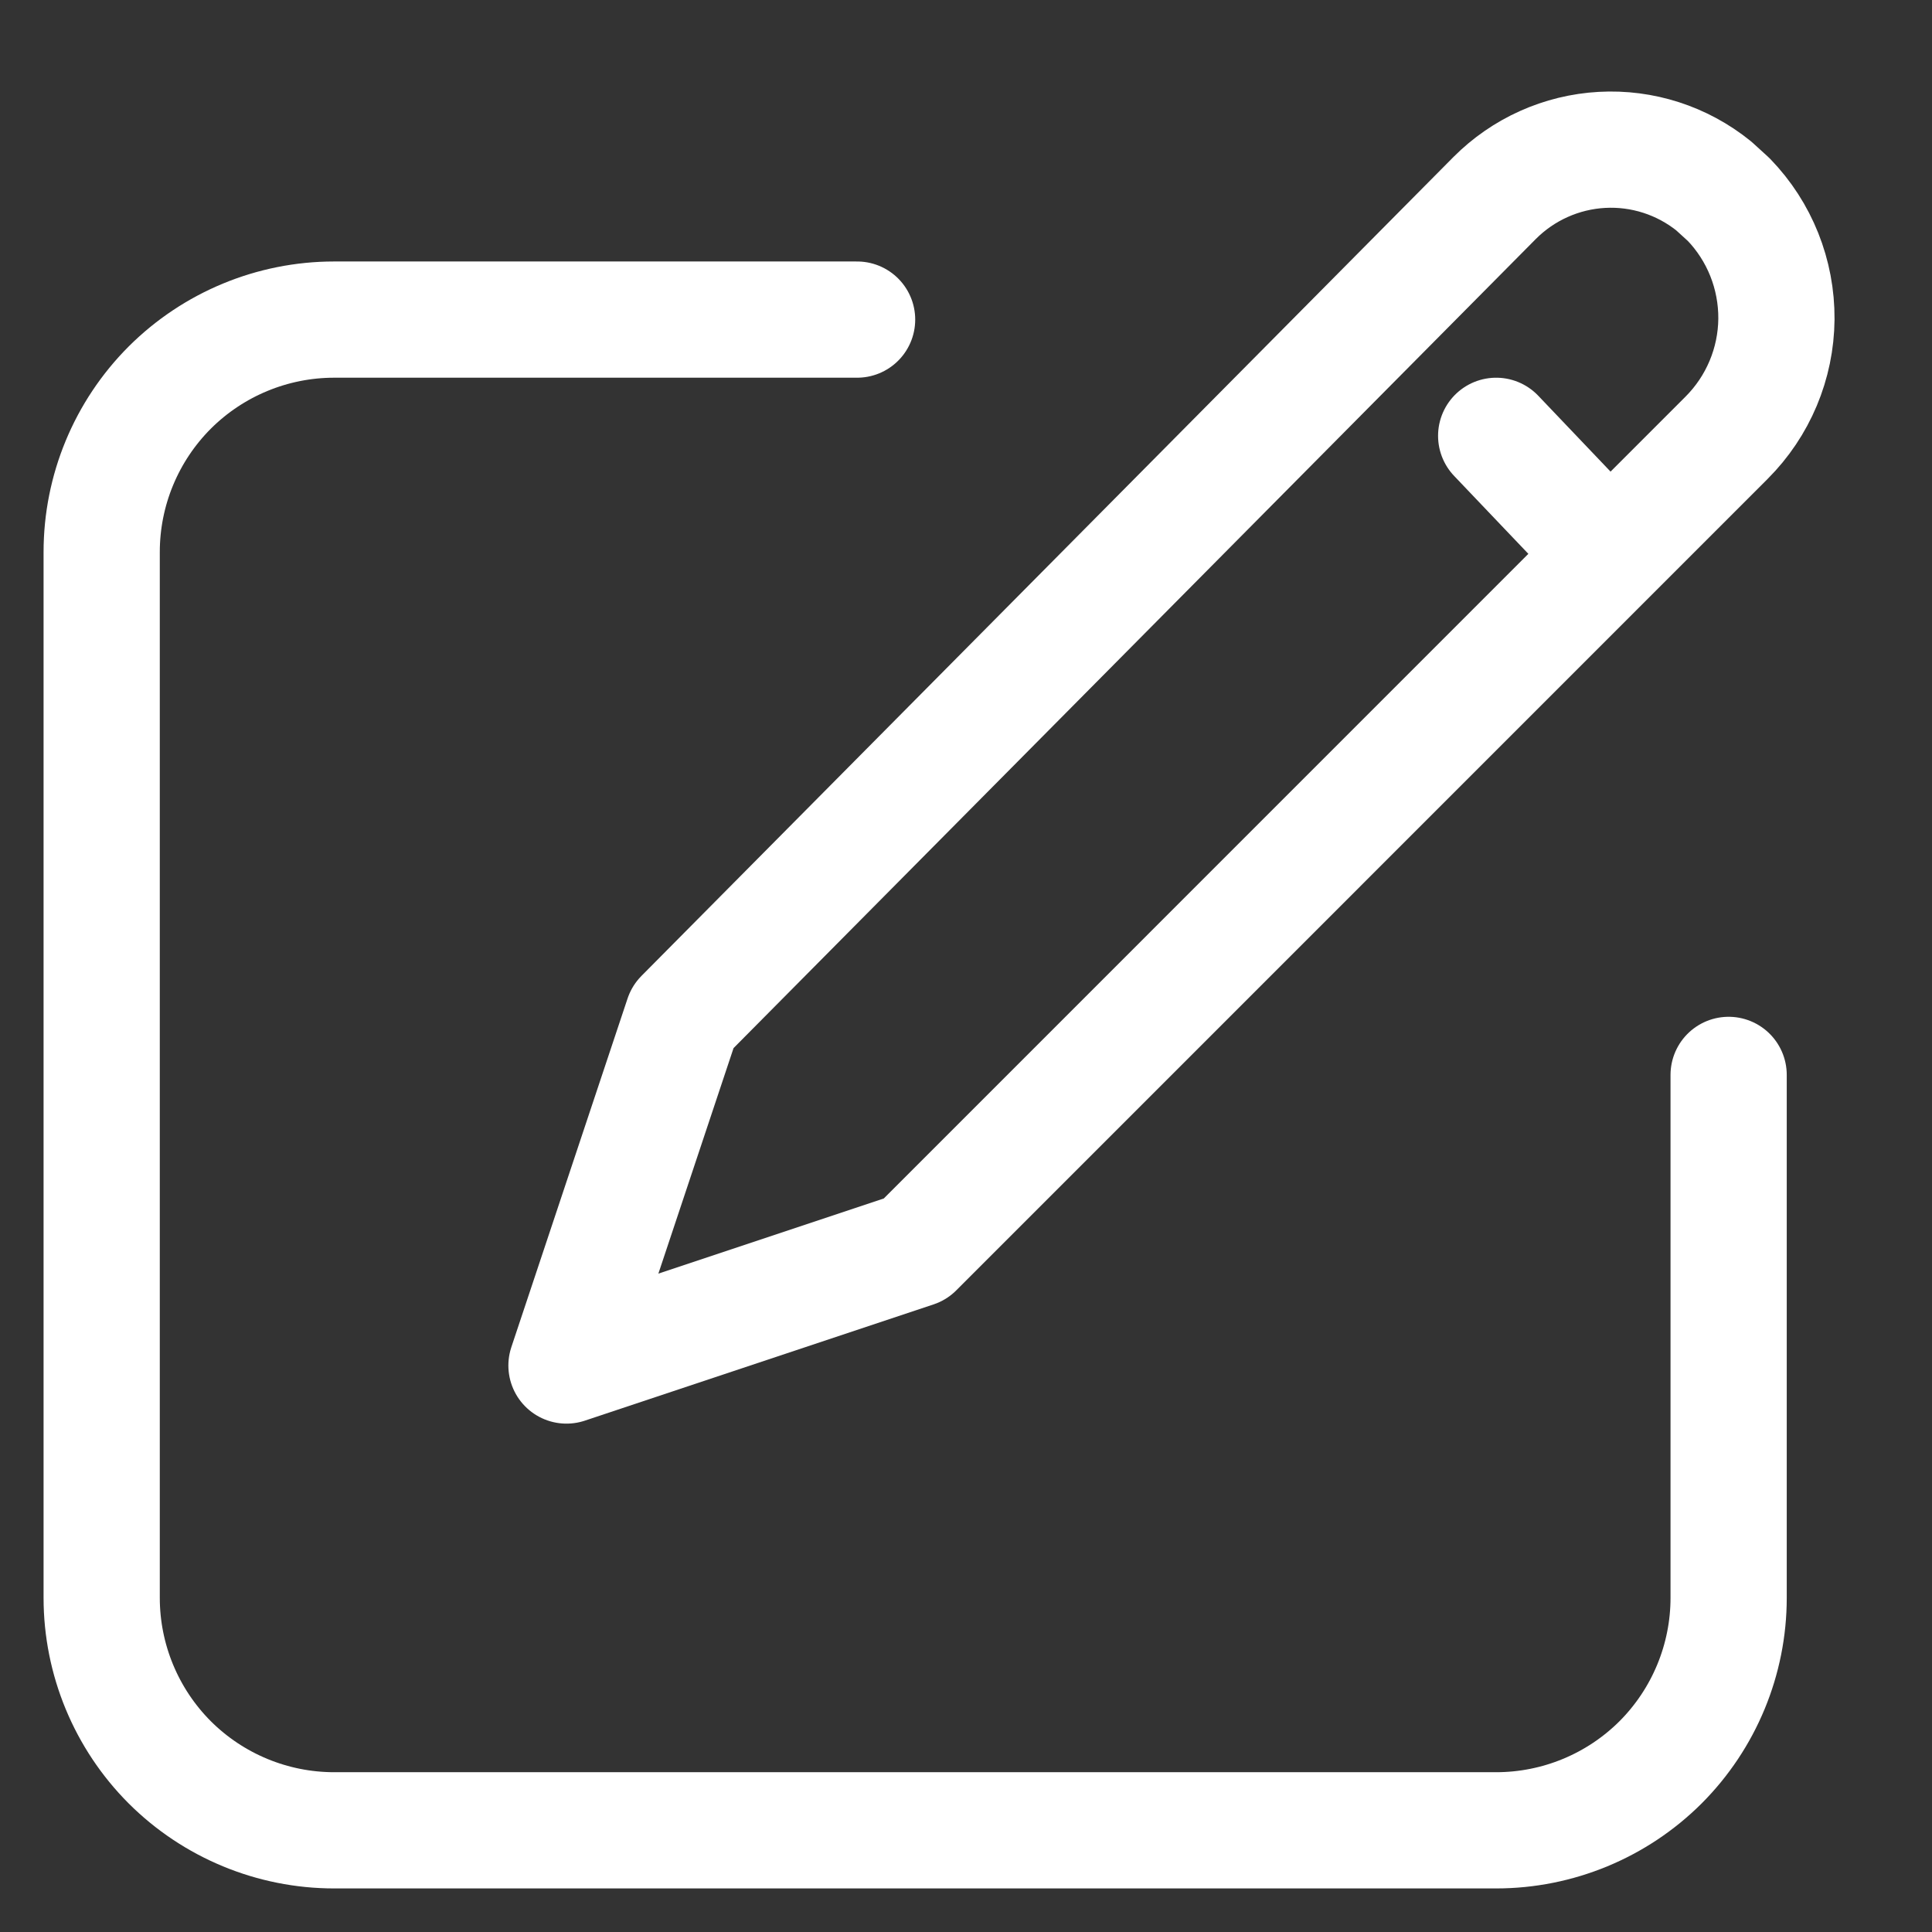 <svg width="19" height="19" viewBox="0 0 19 19" fill="none" xmlns="http://www.w3.org/2000/svg">
<rect x="0" y="0" width="19" height="19" fill="#333333" stroke="none"/>
<path d="M8.429 3.143H3.286C2.68 3.143 2.098 3.384 1.669 3.812C1.241 4.241 1 4.822 1 5.429V15.714C1 16.32 1.241 16.902 1.669 17.331C2.098 17.759 2.68 18 3.286 18H14.714C15.32 18 15.902 17.759 16.331 17.331C16.759 16.902 17 16.32 17 15.714V10.571" stroke="white" stroke-width="1.143" stroke-linecap="round" stroke-linejoin="round"/>
<path d="M14.714 4.286L15.803 5.429M17 1.962C17.305 2.277 17.473 2.699 17.47 3.138C17.466 3.576 17.29 3.995 16.98 4.305L9 12.286L5.571 13.429L6.714 10L14.699 1.947C14.98 1.665 15.356 1.496 15.754 1.474C16.151 1.452 16.543 1.578 16.854 1.829L17 1.962Z" stroke="white" stroke-width="1.143" stroke-linecap="round" stroke-linejoin="round"/>
</svg>
